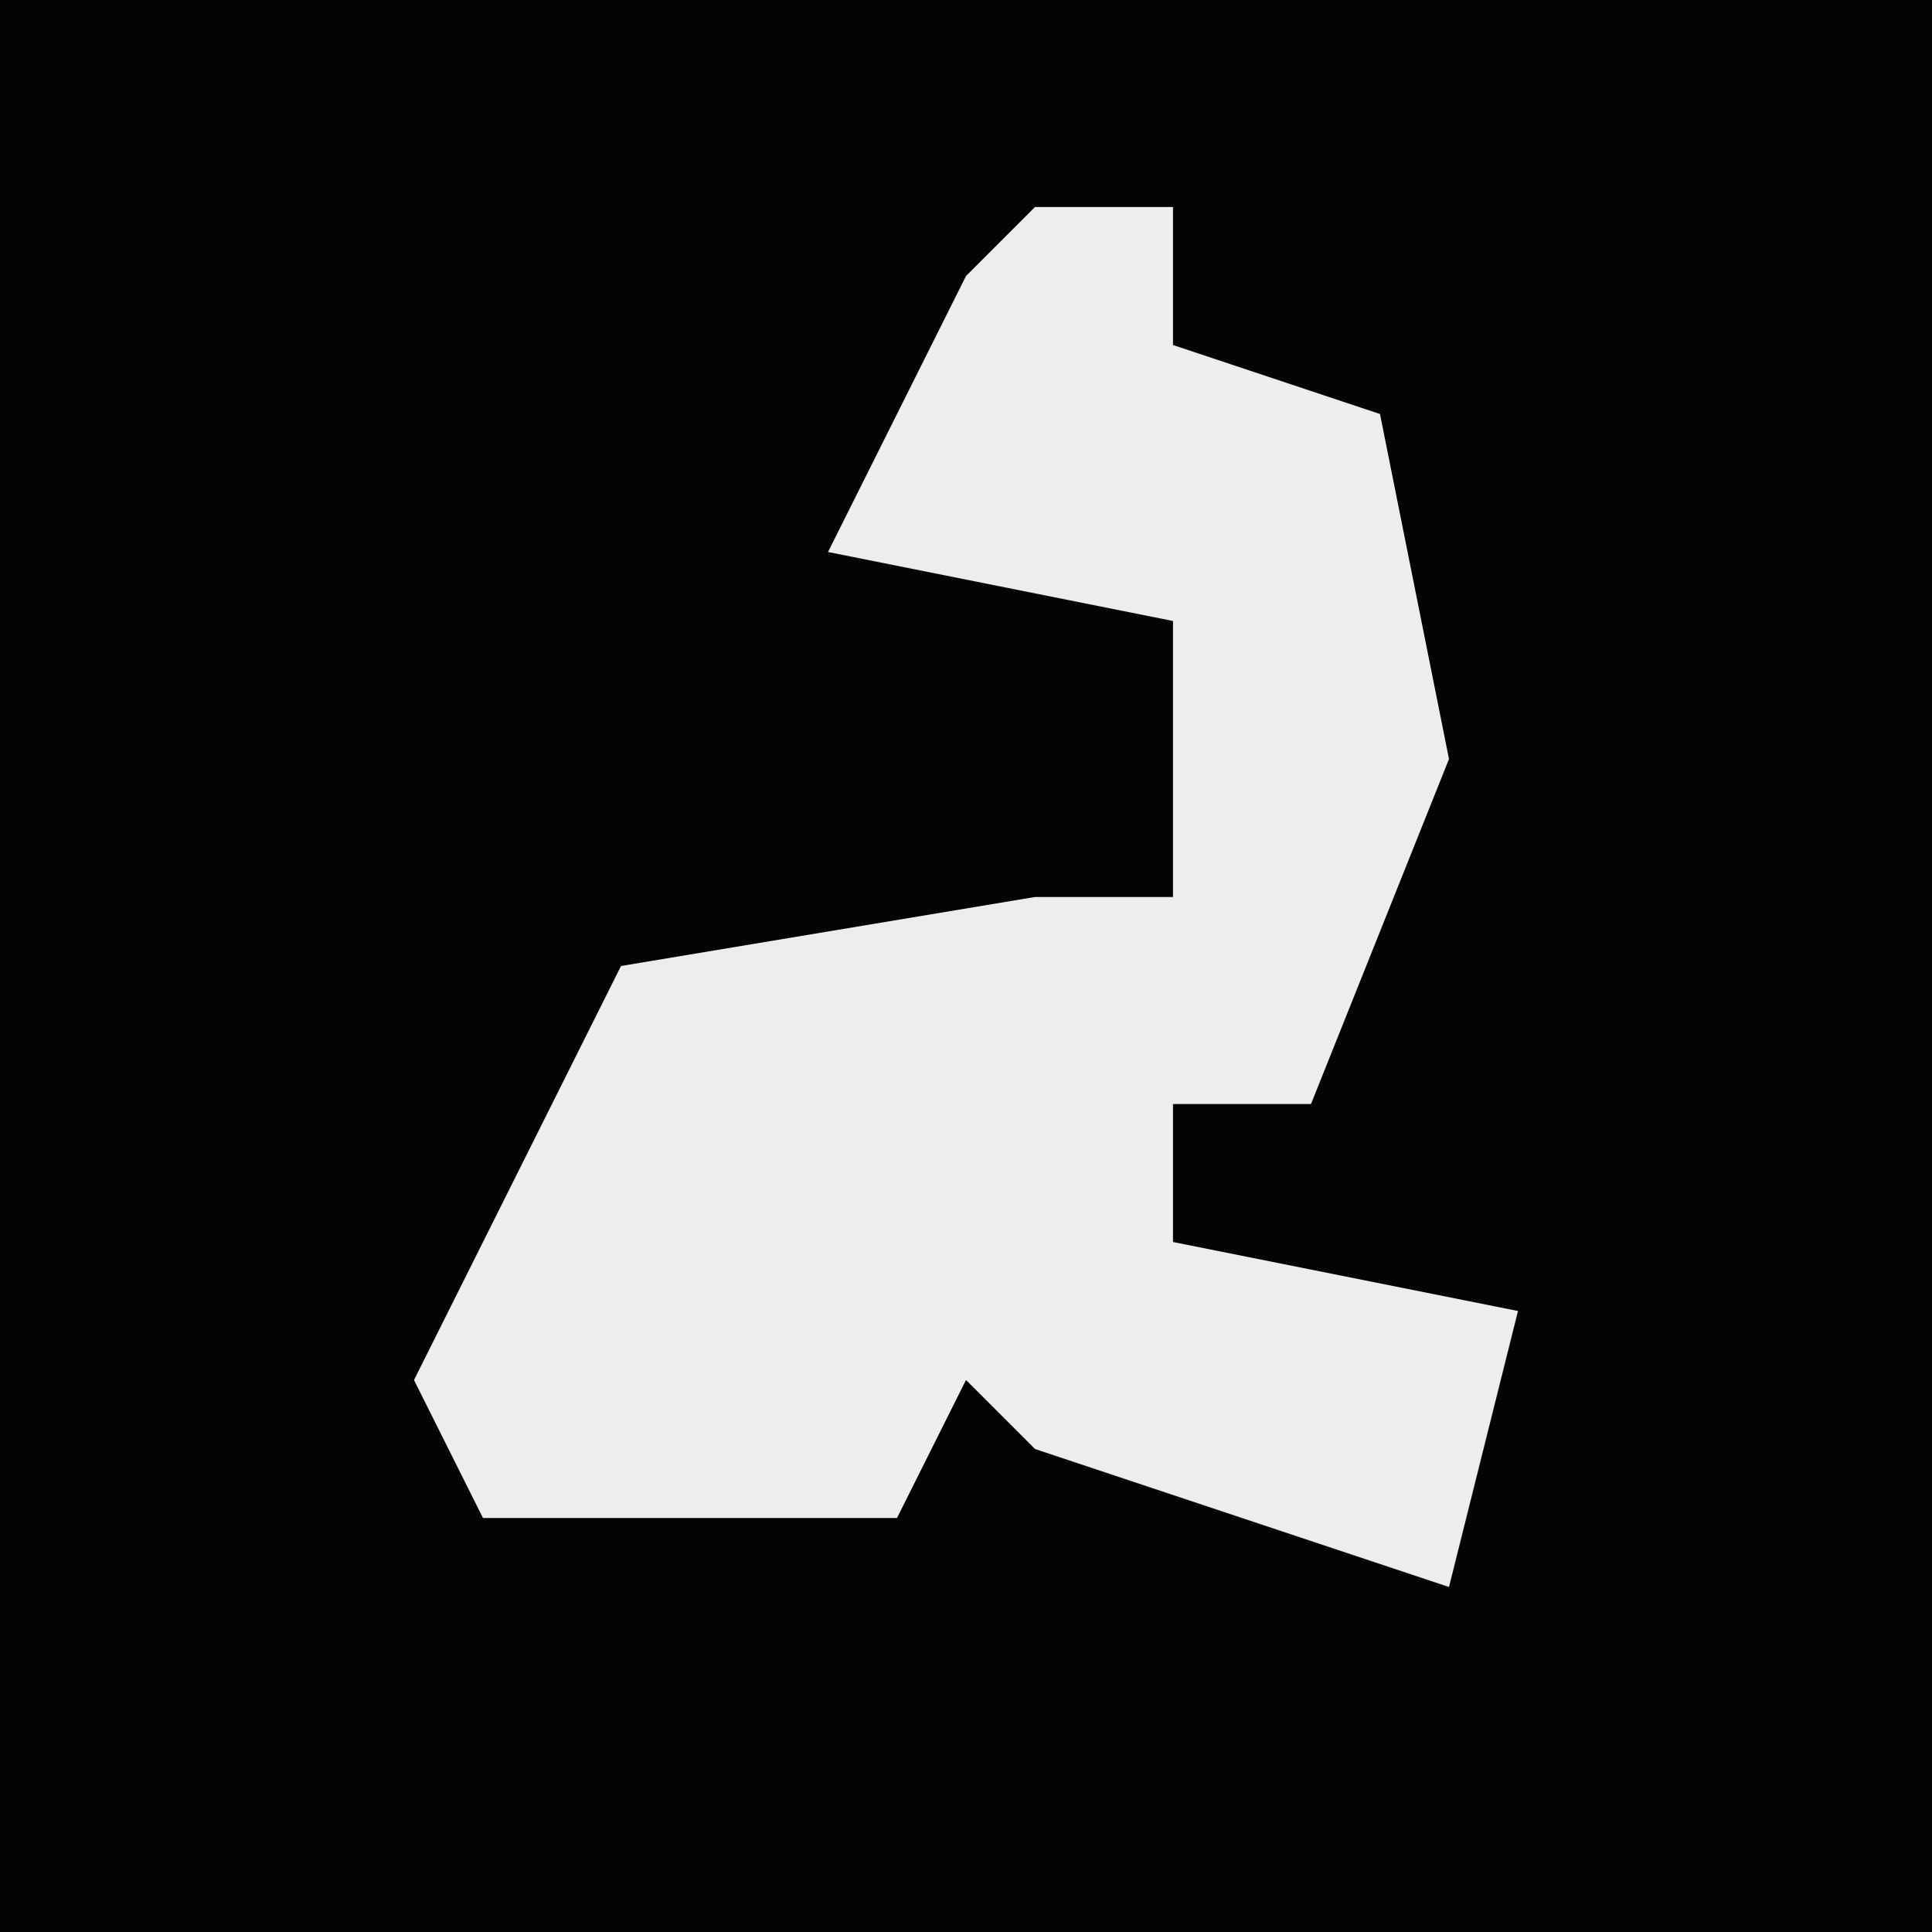 <?xml version="1.0" encoding="UTF-8"?>
<svg version="1.1" xmlns="http://www.w3.org/2000/svg" width="28" height="28">
<path d="M0,0 L28,0 L28,28 L0,28 Z " fill="#040404" transform="translate(0,0)"/>
<path d="M0,0 L2,0 L2,2 L5,3 L6,8 L4,13 L2,13 L2,15 L7,16 L6,20 L0,18 L-1,17 L-2,19 L-8,19 L-9,17 L-6,11 L0,10 L2,10 L2,6 L-3,5 L-1,1 Z " fill="#EDEDED" transform="translate(15,3)"/>
</svg>
